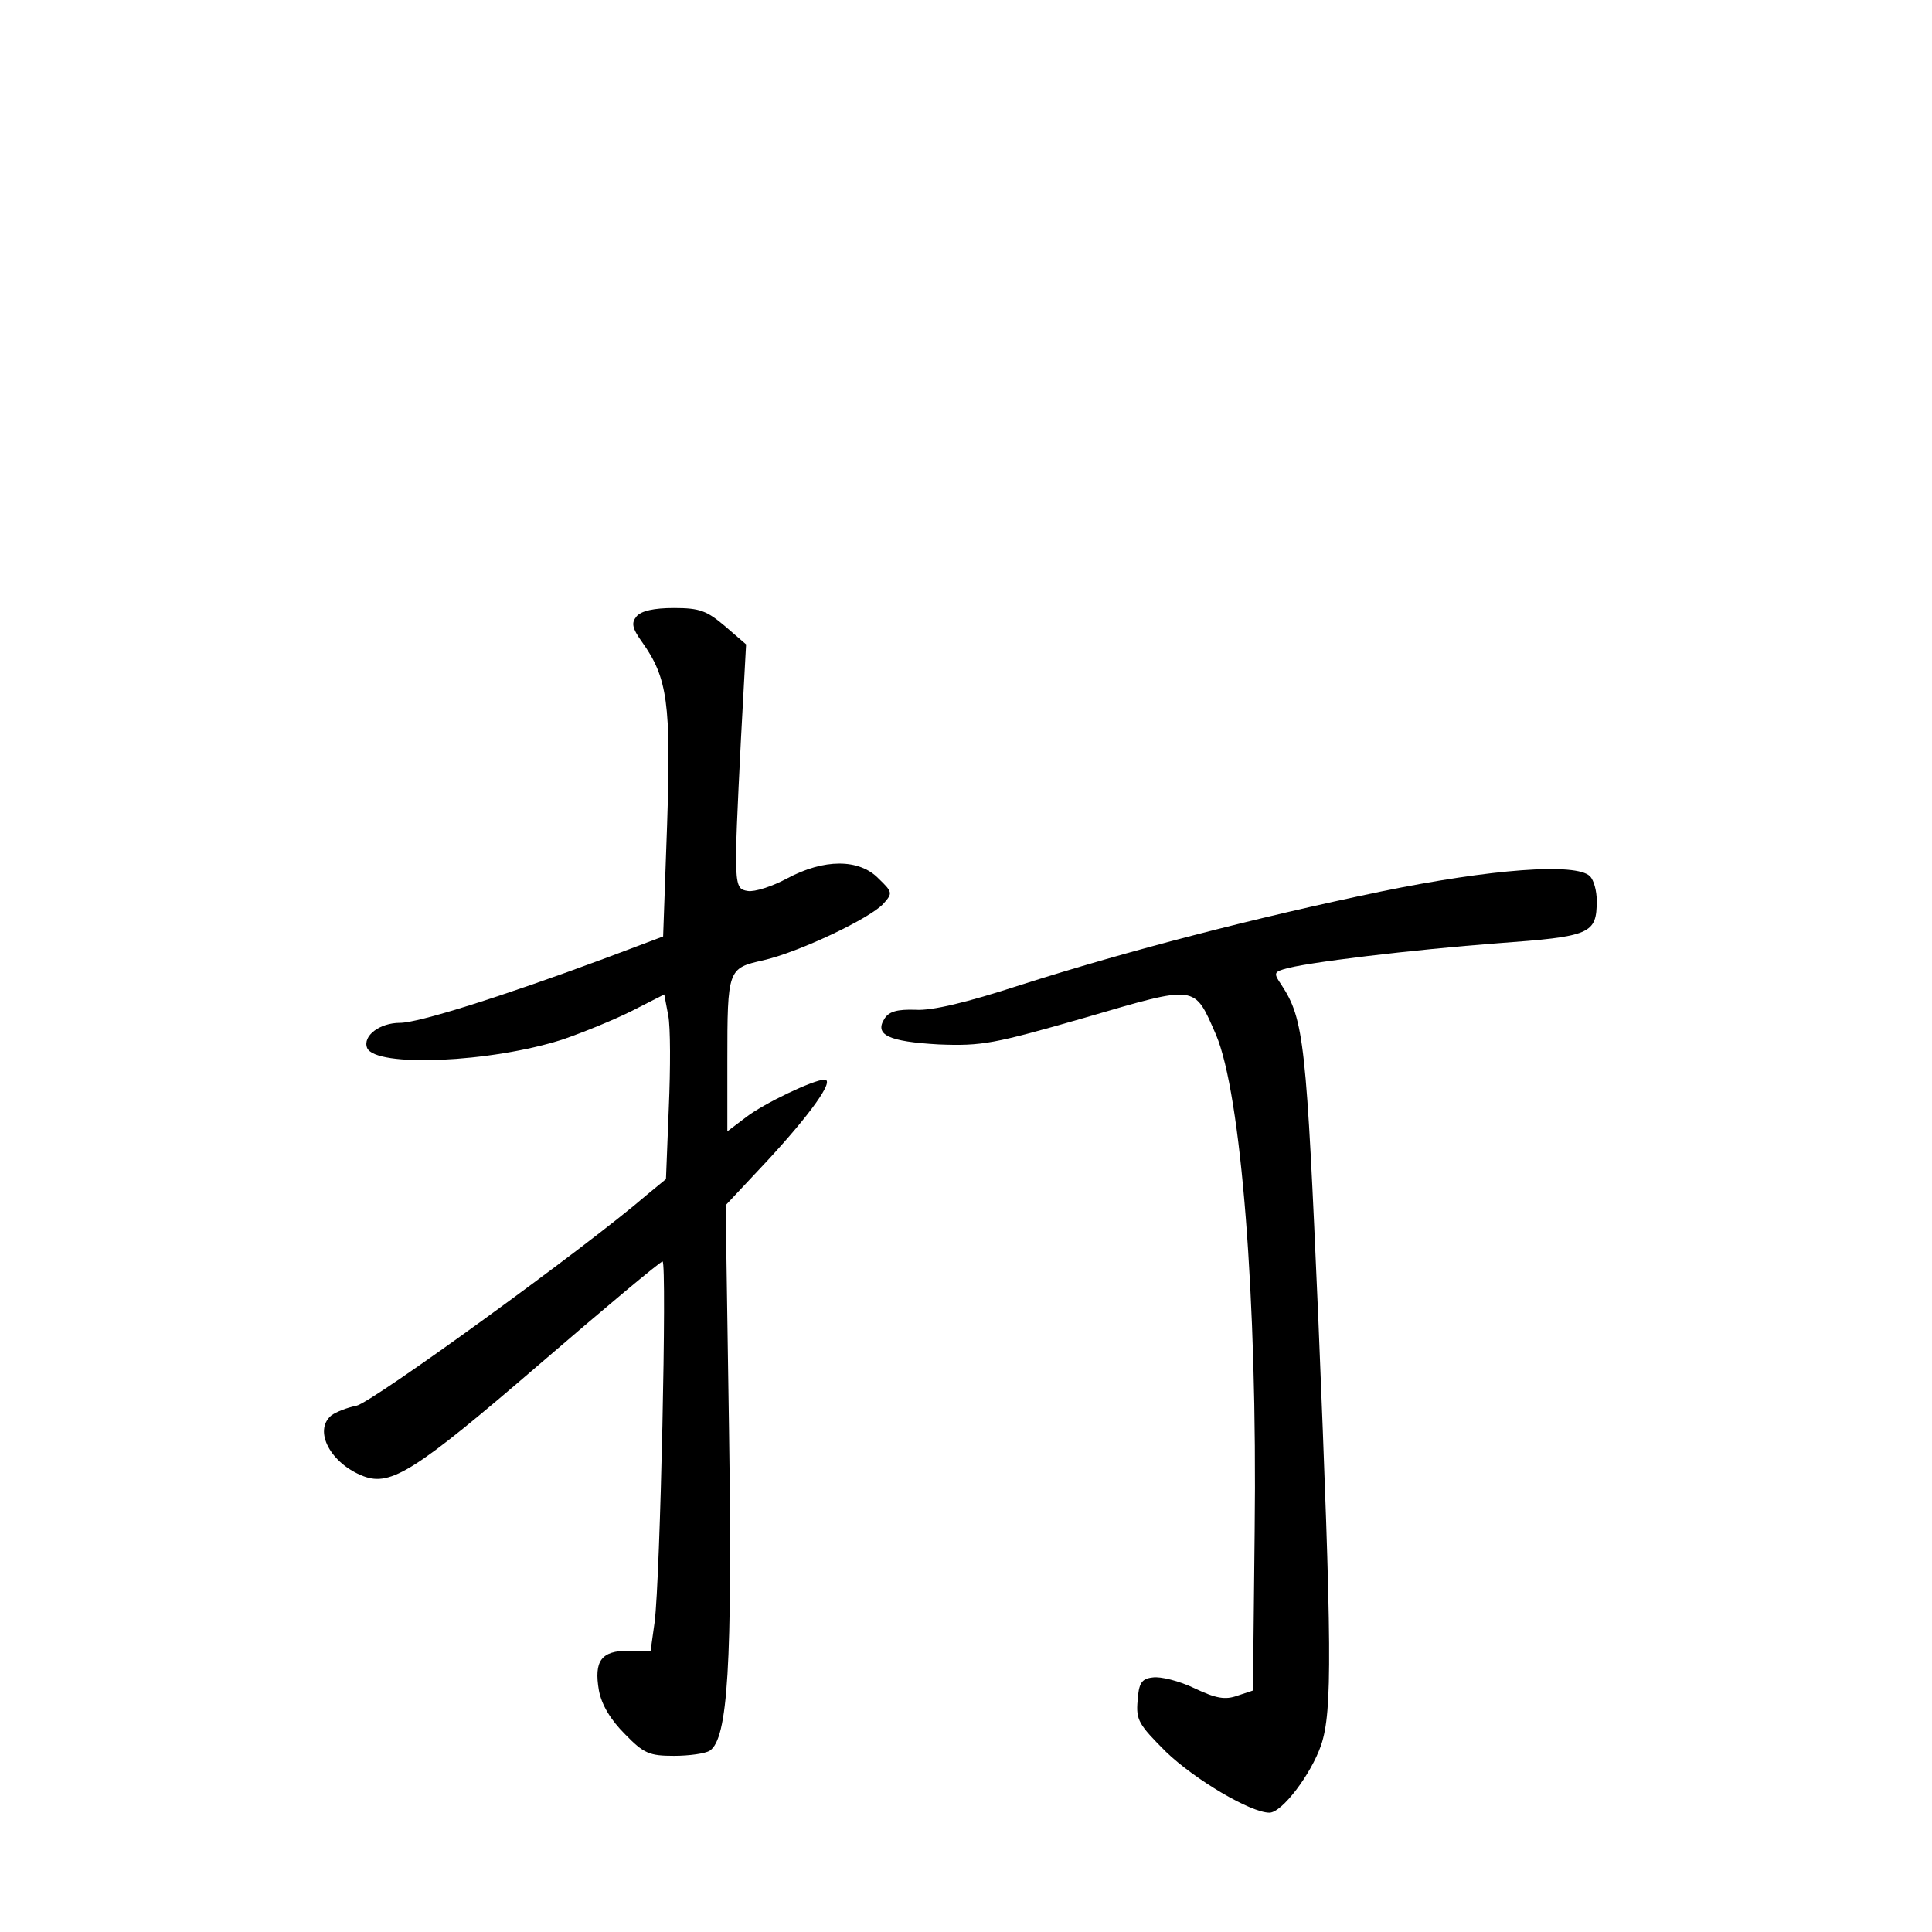 <?xml version="1.0" standalone="no"?>
<!DOCTYPE svg PUBLIC "-//W3C//DTD SVG 20010904//EN"
 "http://www.w3.org/TR/2001/REC-SVG-20010904/DTD/svg10.dtd">
<svg version="1.0" xmlns="http://www.w3.org/2000/svg"
 width="340pt" height="340pt" viewBox="0 0 340 340"
 preserveAspectRatio="xMidYMid meet">
<g transform="translate(0,340) scale(0.1,-0.1)"
fill="#000000" stroke="none">
<path d="M1120 2315 c-9 -11 -8 -20 10 -45 45 -63 51 -109 44 -321 l-7 -197
-101 -38 c-186 -69 -330 -114 -362 -114 -36 0 -66 -23 -58 -44 14 -35 219 -26
345 15 35 12 89 34 121 50 l57 29 7 -37 c4 -20 4 -93 1 -162 l-5 -126 -34 -28
c-104 -90 -484 -366 -511 -371 -16 -3 -36 -11 -44 -17 -32 -27 -1 -85 57 -107
48 -18 92 10 308 196 116 100 214 182 218 182 8 0 -4 -559 -14 -635 l-7 -50
-39 0 c-48 0 -61 -18 -52 -70 5 -26 21 -52 46 -77 33 -34 43 -38 86 -38 27 0
55 4 63 9 32 21 40 151 34 563 l-6 397 74 79 c74 80 119 142 100 142 -19 0
-107 -42 -138 -66 l-33 -25 0 123 c0 163 1 164 63 178 62 14 189 74 212 100
16 18 16 20 -9 44 -34 35 -96 35 -161 0 -26 -14 -57 -24 -69 -22 -25 4 -25 8
-12 268 l9 166 -37 32 c-32 27 -44 32 -90 32 -35 0 -58 -5 -66 -15z"/>
<path d="M2430 1831 c-221 -46 -445 -104 -636 -165 -92 -30 -154 -45 -183 -43
-32 1 -46 -3 -54 -15 -19 -29 6 -41 95 -46 76 -3 97 1 257 47 199 58 192 59
231 -30 44 -104 73 -464 68 -874 l-3 -280 -27 -9 c-22 -8 -38 -5 -76 13 -27
13 -60 21 -73 19 -20 -2 -25 -10 -27 -41 -3 -34 2 -42 50 -90 51 -49 149 -107
182 -107 22 0 73 67 91 119 20 60 19 168 -5 751 -21 486 -25 526 -65 587 -13
19 -13 22 3 27 35 12 232 35 377 46 164 12 175 16 175 75 0 17 -5 36 -12 43
-24 24 -173 13 -368 -27z"/>
</g>
</svg>
